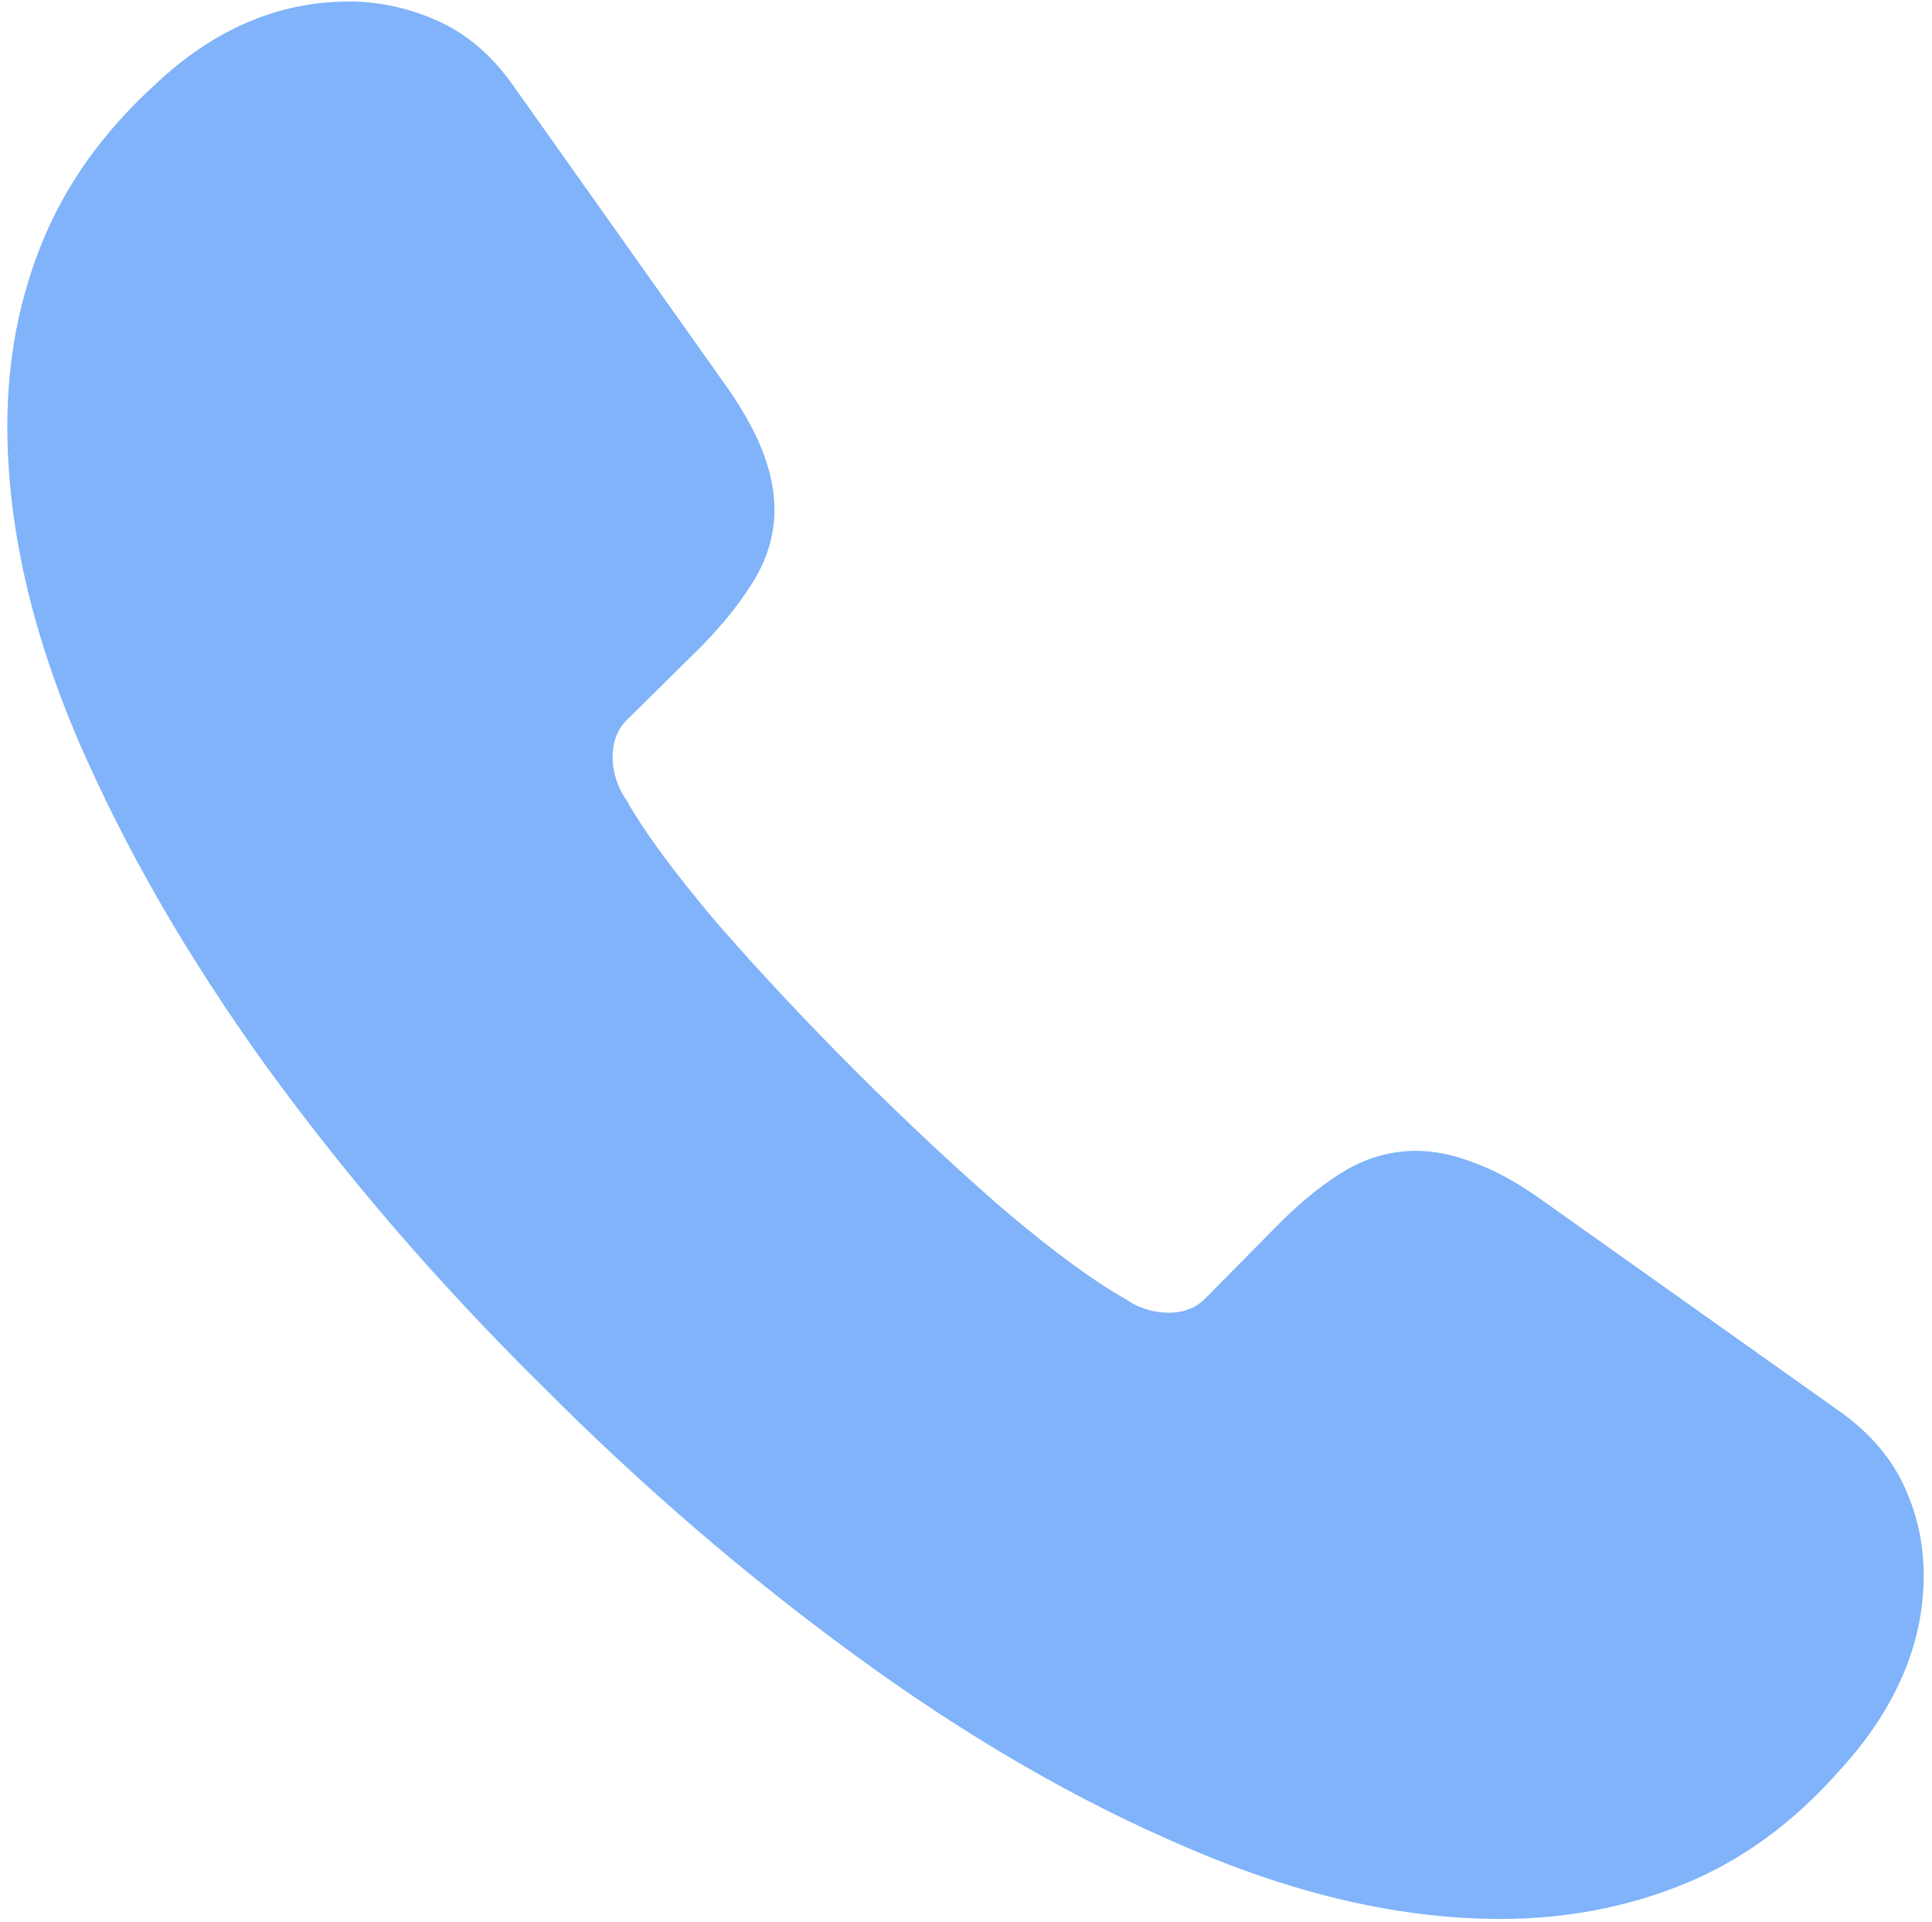 <svg width="197" height="196" viewBox="0 0 197 196" fill="none" xmlns="http://www.w3.org/2000/svg">
<path d="M55.141 141.172C65.362 151.458 76.104 160.703 87.367 168.906C98.695 177.174 109.958 183.685 121.156 188.438C132.354 193.255 142.966 195.664 152.992 195.664C159.698 195.664 165.98 194.46 171.84 192.051C177.699 189.642 182.973 185.768 187.66 180.43C190.46 177.37 192.576 174.18 194.008 170.859C195.44 167.539 196.156 164.121 196.156 160.605C196.156 157.48 195.505 154.486 194.203 151.621C192.901 148.757 190.785 146.25 187.855 144.102L157.582 122.617C154.978 120.729 152.602 119.395 150.453 118.613C148.305 117.767 146.286 117.344 144.398 117.344C141.924 117.344 139.548 117.995 137.27 119.297C135.056 120.599 132.777 122.422 130.434 124.766L123.012 132.285C122.035 133.327 120.766 133.848 119.203 133.848C118.357 133.848 117.543 133.717 116.762 133.457C115.98 133.197 115.329 132.871 114.809 132.48C111.553 130.658 107.387 127.598 102.309 123.301C97.296 118.939 92.25 114.219 87.172 109.141C82.094 104.062 77.374 99.017 73.012 94.004C68.715 88.926 65.655 84.759 63.832 81.504C63.441 80.983 63.116 80.332 62.855 79.551C62.595 78.769 62.465 77.988 62.465 77.207C62.465 75.579 62.986 74.277 64.027 73.301L71.547 65.879C73.891 63.47 75.713 61.159 77.016 58.945C78.318 56.732 78.969 54.388 78.969 51.914C78.969 50.026 78.546 48.008 77.699 45.859C76.853 43.711 75.486 41.335 73.598 38.73L52.211 8.555C50.062 5.56 47.523 3.411 44.594 2.109C41.664 0.807 38.669 0.156 35.609 0.156C28.383 0.156 21.775 2.988 15.785 8.652C10.577 13.405 6.768 18.711 4.359 24.57C1.951 30.43 0.746 36.712 0.746 43.418C0.746 53.444 3.122 64.056 7.875 75.254C12.693 86.452 19.171 97.682 27.309 108.945C35.512 120.208 44.789 130.951 55.141 141.172Z" fill="#80B3F9"/>
</svg>
